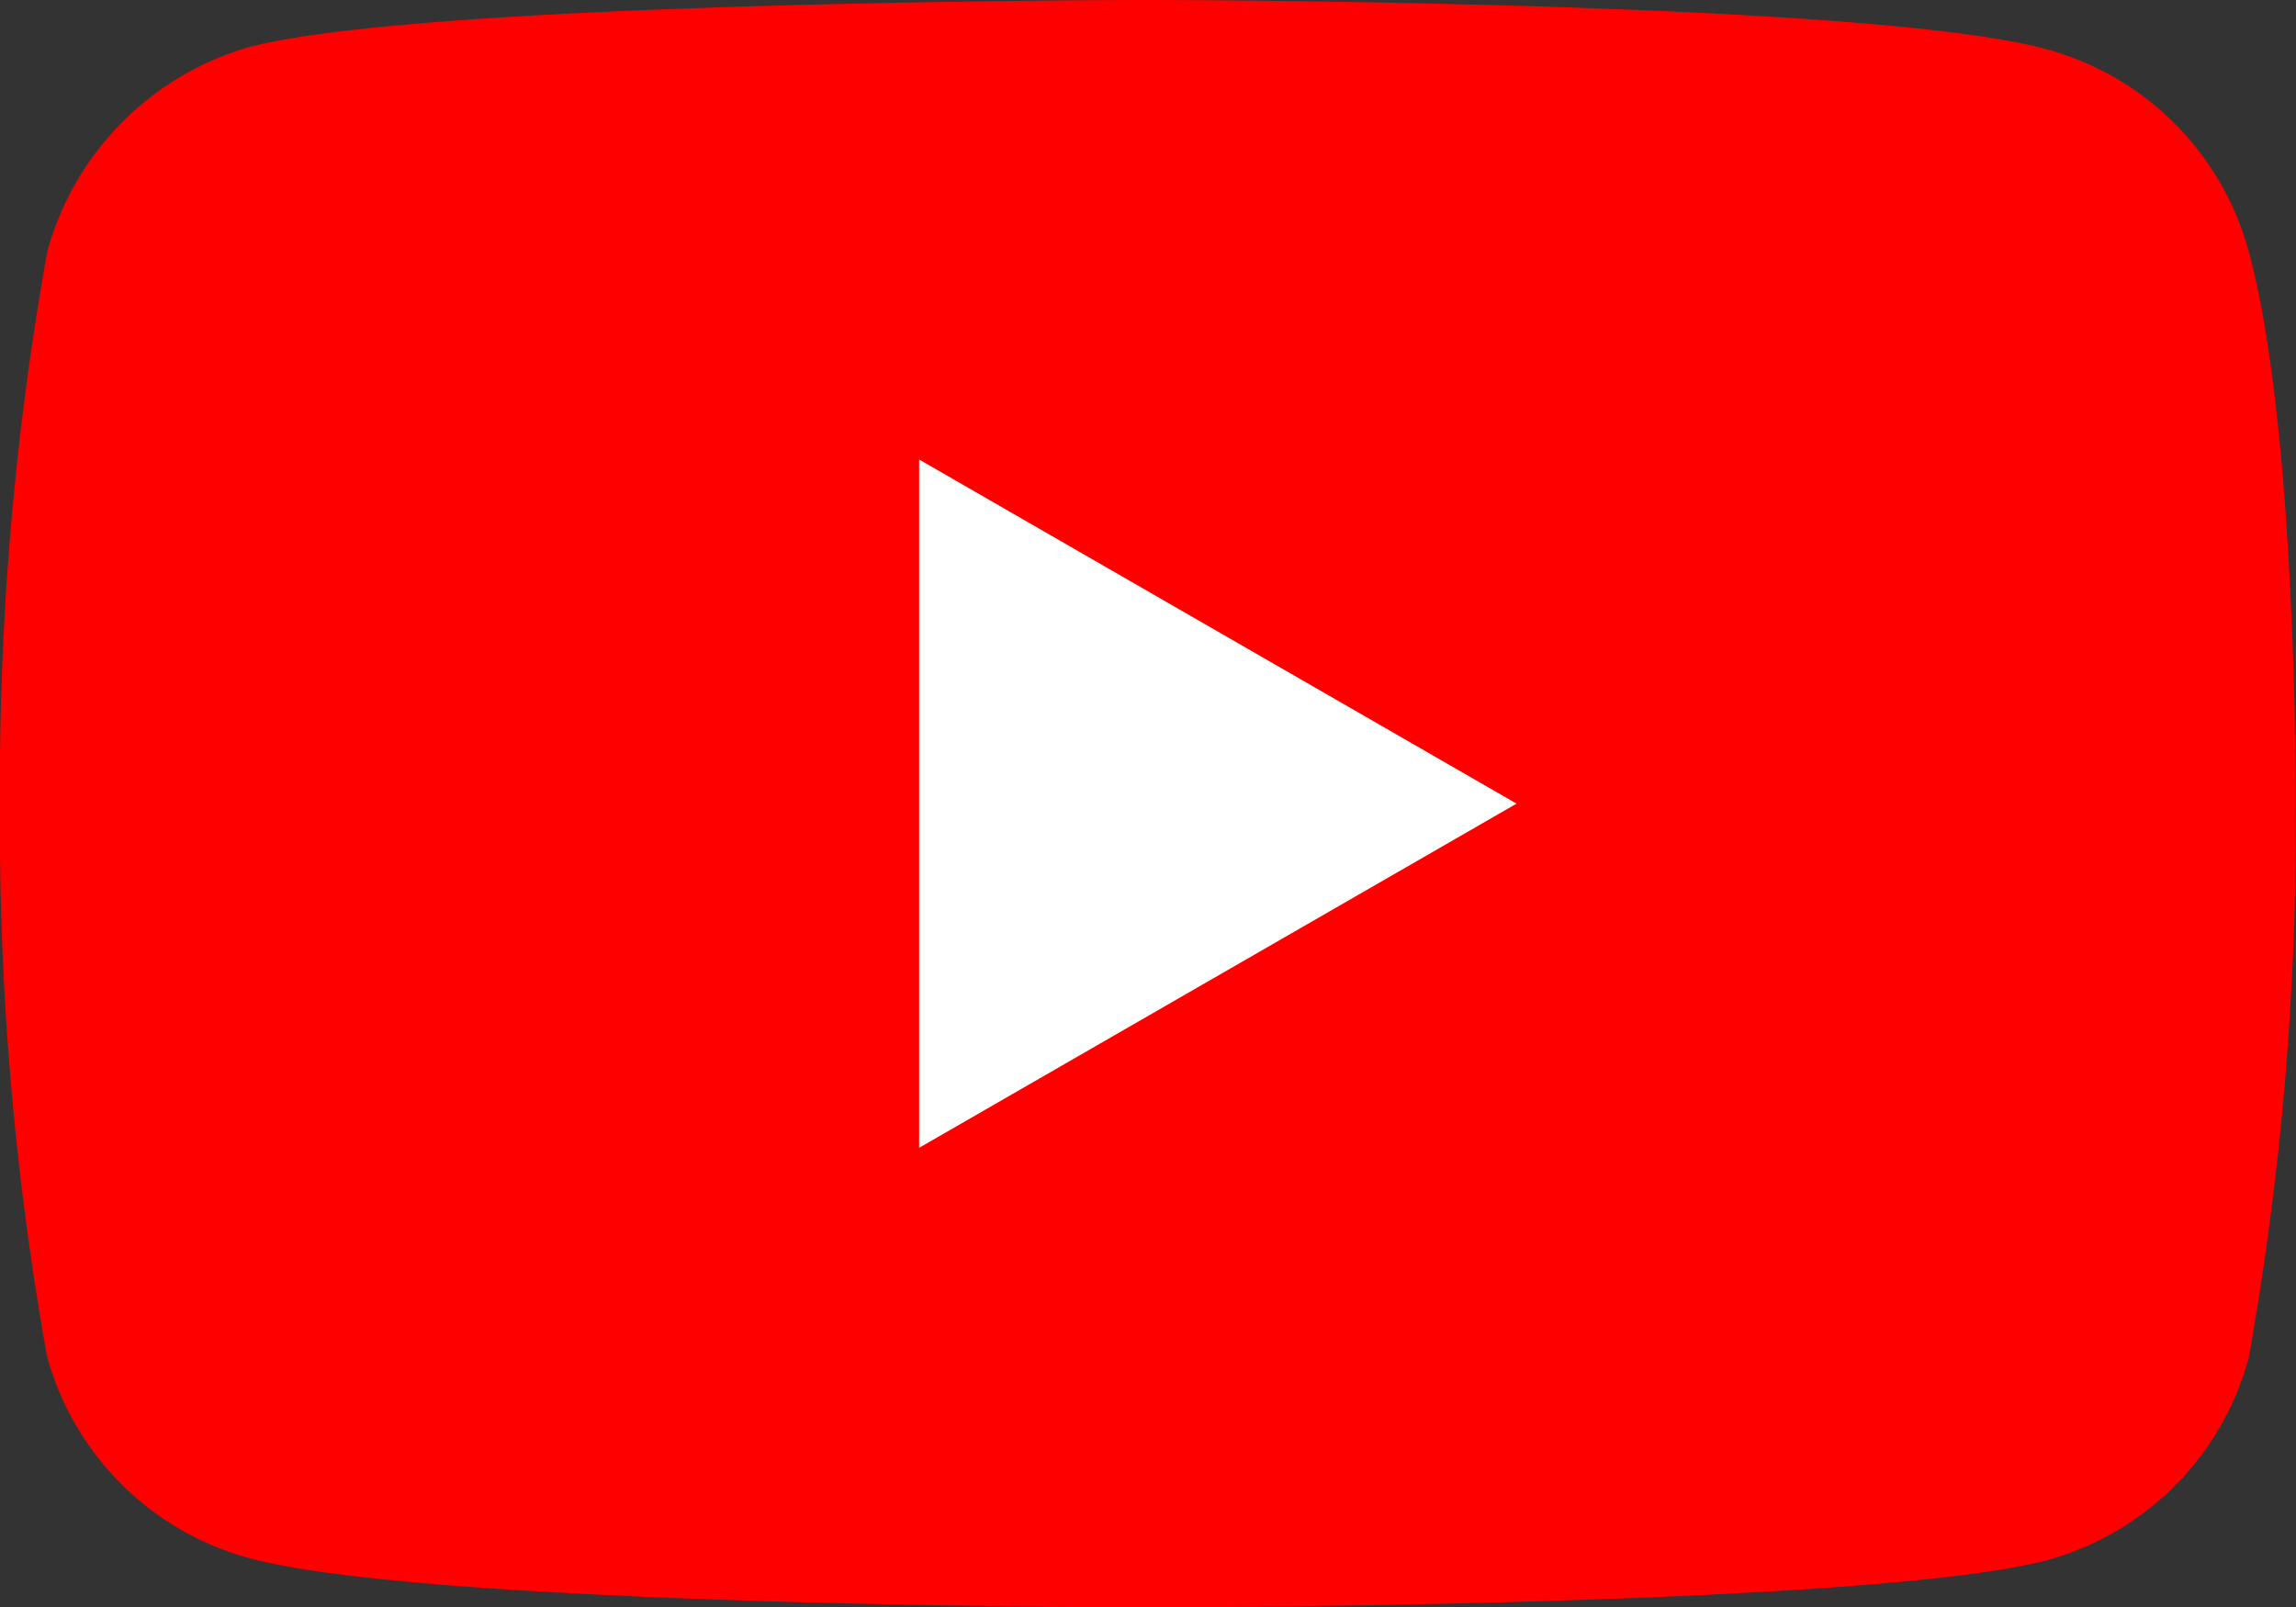 <svg xmlns="http://www.w3.org/2000/svg" width="34.203" height="23.947" viewBox="0 0 34.203 23.947"><rect x="0" y="0" width="34.203" height="23.947" fill="#333333" stroke="none"/><g transform="translate(-514.445 -606)"><rect width="25" height="18" transform="translate(519 609)" fill="#fff"></rect><path d="M33.5-2.335A4.285,4.285,0,0,0,30.484-5.35C27.808-6.082,17.1-6.082,17.1-6.082s-10.706,0-13.382.7A4.372,4.372,0,0,0,.705-2.335,45.15,45.15,0,0,0,0,5.892a44.984,44.984,0,0,0,.7,8.227A4.286,4.286,0,0,0,3.72,17.133c2.7.733,13.382.733,13.382.733s10.706,0,13.382-.7A4.285,4.285,0,0,0,33.5,14.146a45.165,45.165,0,0,0,.7-8.227s.028-5.578-.7-8.255ZM13.693,11.019V.764l8.9,5.127Zm0,0" transform="translate(514.444 612.082)" fill="red"></path></g></svg>